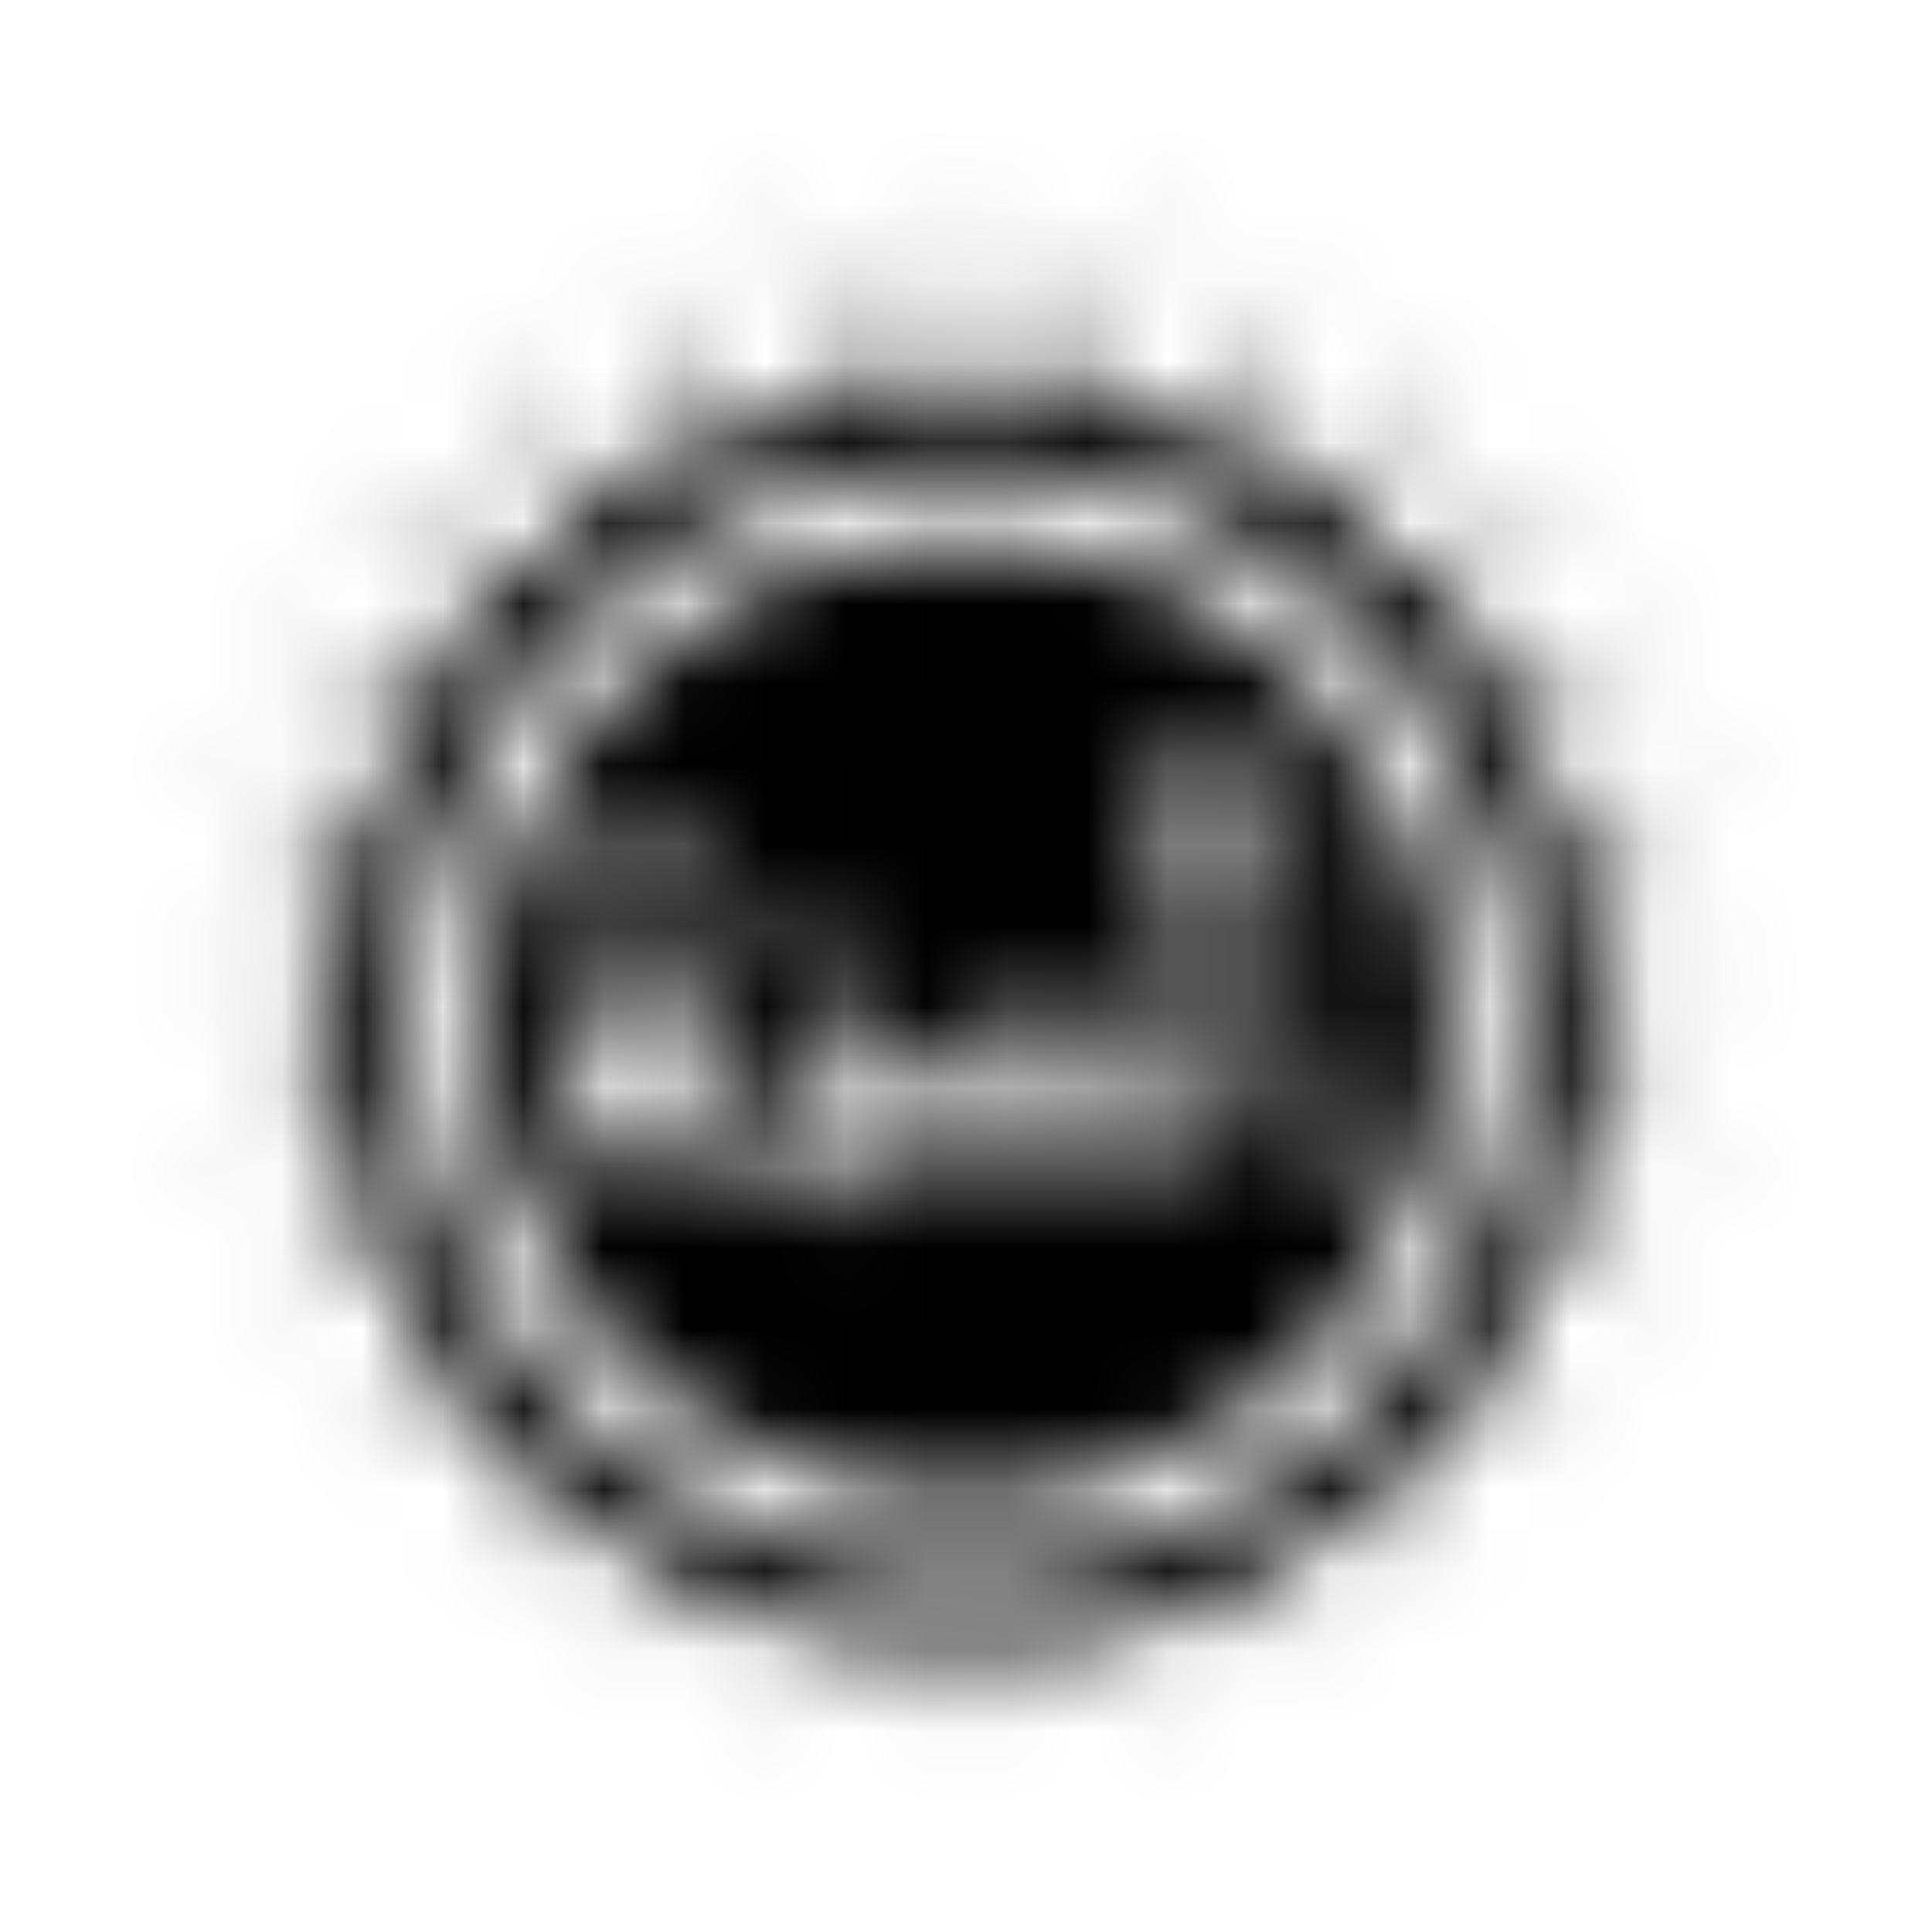 <?xml version="1.0" encoding="UTF-8"?>
<svg width="24px" height="24px" viewBox="0 0 24 24" version="1.1" xmlns="http://www.w3.org/2000/svg" xmlns:xlink="http://www.w3.org/1999/xlink">
    <!-- Generator: Sketch 52.5 (67469) - http://www.bohemiancoding.com/sketch -->
    <title>ussunnah</title>
    <desc>Created with Sketch.</desc>
    <defs>
        <path d="M8.125,13.137 L8.348,13.699 L8.027,13.699 C7.977,13.574 7.906,13.398 7.879,13.328 C7.781,13.082 7.836,13 7.879,12.938 C7.953,12.832 8.004,12.766 8.02,12.734 C8.02,12.82 8.051,12.957 8.125,13.137 Z M19.738,13.871 C19.656,14.41 19.516,14.93 19.328,15.422 L21.008,16.336 L19.258,15.602 C19.051,16.117 18.789,16.602 18.48,17.055 L19.816,18.234 L18.379,17.203 C18.051,17.664 17.676,18.086 17.258,18.465 L18.23,19.82 L17.133,18.578 C16.703,18.953 16.23,19.281 15.723,19.559 L16.336,21.012 L15.582,19.633 C15.07,19.898 14.527,20.105 13.957,20.254 L14.219,21.754 L13.809,20.293 C13.25,20.426 12.668,20.5 12.07,20.504 L12,22 L11.926,20.5 C11.328,20.496 10.746,20.422 10.188,20.293 L9.773,21.75 L10.035,20.258 C9.465,20.113 8.918,19.902 8.406,19.641 L7.656,21.012 L8.266,19.566 C7.758,19.293 7.281,18.965 6.852,18.586 L5.762,19.82 L6.727,18.477 C6.309,18.098 5.93,17.676 5.602,17.215 L4.176,18.238 L5.5,17.07 C5.191,16.617 4.93,16.129 4.719,15.613 L2.984,16.344 L4.648,15.438 C4.461,14.941 4.32,14.418 4.238,13.879 L2.246,14.23 L4.211,13.676 C4.168,13.344 4.145,13.008 4.145,12.664 C4.145,12.48 4.152,12.297 4.164,12.113 L2,12 L4.187,11.891 C4.238,11.379 4.336,10.883 4.48,10.402 L2.25,9.773 L4.551,10.18 C4.707,9.711 4.906,9.262 5.145,8.836 L2.992,7.664 L5.27,8.625 C5.516,8.211 5.797,7.828 6.113,7.469 L4.18,5.766 L6.285,7.277 C6.602,6.941 6.949,6.633 7.324,6.355 L5.762,4.184 L7.543,6.199 C7.914,5.941 8.312,5.719 8.727,5.527 L7.66,2.992 L8.98,5.418 C9.391,5.246 9.816,5.109 10.258,5.012 L9.773,2.25 L10.535,4.953 C10.965,4.871 11.406,4.828 11.855,4.82 L12,2 L12.141,4.82 C12.59,4.828 13.031,4.875 13.461,4.957 L14.227,2.25 L13.742,5.012 C14.184,5.113 14.609,5.25 15.016,5.422 L16.34,2.992 L15.27,5.535 C15.684,5.727 16.078,5.953 16.449,6.207 L18.238,4.184 L16.672,6.367 C17.043,6.645 17.391,6.953 17.707,7.289 L19.824,5.77 L17.883,7.484 C18.195,7.84 18.477,8.223 18.723,8.633 L21.016,7.668 L18.848,8.848 C19.086,9.273 19.281,9.719 19.438,10.188 L21.754,9.781 L19.508,10.414 C19.652,10.891 19.75,11.387 19.801,11.895 L22,12 L19.812,12.109 C19.824,12.289 19.832,12.473 19.832,12.66 C19.832,13 19.809,13.336 19.77,13.668 L21.75,14.227 L19.738,13.871 Z M18.887,12.66 C18.887,8.852 15.801,5.766 11.992,5.766 C8.184,5.766 5.098,8.852 5.098,12.66 C5.098,16.469 8.184,19.555 11.992,19.555 C15.801,19.555 18.887,16.469 18.887,12.66 Z M17.949,12.66 C17.949,15.953 15.281,18.621 11.988,18.621 C8.695,18.621 6.027,15.953 6.027,12.66 C6.027,9.367 8.695,6.699 11.988,6.699 C15.281,6.699 17.949,9.367 17.949,12.66 Z M9.617,11.414 C9.617,11.496 9.668,11.562 9.758,11.613 C9.887,11.688 10,11.793 10.078,11.934 C10.188,11.711 10.246,11.562 10.246,11.496 C10.246,11.41 10.203,11.324 10.121,11.223 C10.039,11.125 9.996,11.02 9.992,10.922 C9.738,11.188 9.617,11.348 9.617,11.414 Z M8.027,10.672 C8.027,10.754 8.078,10.82 8.168,10.871 C8.305,10.945 8.41,11.051 8.488,11.191 C8.598,10.969 8.656,10.82 8.656,10.754 C8.656,10.668 8.613,10.582 8.531,10.48 C8.449,10.383 8.406,10.277 8.402,10.18 C8.148,10.445 8.027,10.605 8.027,10.672 Z M7.285,10.672 C7.285,10.754 7.336,10.82 7.426,10.871 C7.555,10.945 7.668,11.051 7.746,11.191 C7.855,10.969 7.914,10.82 7.914,10.754 C7.914,10.668 7.871,10.582 7.789,10.48 C7.707,10.383 7.664,10.277 7.66,10.18 C7.41,10.445 7.285,10.605 7.285,10.672 Z M15.289,14.105 C14.961,13.988 14.949,13.84 14.949,13.496 L14.949,9.109 C14.629,9.598 14.395,9.836 14.246,9.836 C14.492,10.398 14.617,10.77 14.617,10.941 L14.617,13.453 C14.617,13.539 14.531,13.707 14.434,13.707 L13.73,13.707 C13.621,13.414 13.332,12.656 13.133,12.133 C13.055,12.23 12.852,12.492 12.715,12.668 C12.809,12.73 12.875,12.809 12.918,12.914 C13.02,13.176 13.168,13.559 13.227,13.703 L12.867,13.703 C12.715,13.297 12.492,12.711 12.406,12.488 C12.328,12.586 12.125,12.848 11.988,13.023 C12.082,13.086 12.148,13.164 12.191,13.27 C12.223,13.348 12.301,13.555 12.359,13.695 L12,13.695 C11.941,13.535 11.781,13.125 11.672,12.836 C11.594,12.934 11.391,13.195 11.254,13.371 C11.352,13.434 11.422,13.512 11.457,13.617 C11.465,13.641 11.477,13.672 11.48,13.684 L10.789,13.684 C10.609,13.141 10.344,12.602 10.344,12.352 C10.344,12.266 10.355,12.152 10.387,12.031 C10.043,12.453 9.84,12.652 9.84,13.008 C9.84,13.301 10.246,14.113 10.246,14.309 C10.246,14.375 10.227,14.438 10.191,14.5 C9.816,14.004 9.586,13.691 9.457,13.691 L8.988,13.691 L8.551,12.598 C8.402,12.223 8.328,11.973 8.328,11.863 C8.328,11.715 8.348,11.562 8.395,11.387 C8.355,11.438 8.25,11.57 8.18,11.664 C8.148,11.582 8.059,11.363 8,11.215 C7.918,11.312 7.707,11.57 7.562,11.746 C7.598,11.836 7.691,12.062 7.754,12.223 C7.656,12.352 7.398,12.684 7.223,12.914 C7.066,13.121 6.996,13.434 7.117,13.766 C7.215,14.027 7.195,14.074 7.051,14.316 L9.461,14.316 C9.676,14.316 10.02,14.863 10.066,15.176 C10.582,14.551 10.668,14.41 10.723,14.332 L14.902,14.332 C15.055,14.332 15.184,14.258 15.289,14.105 Z M16.074,13.066 L16.074,9.098 C15.723,9.586 15.453,9.824 15.266,9.824 C15.543,10.387 15.684,10.758 15.684,10.93 L15.684,13.52 C15.684,14.203 16.02,14.316 16.621,14.316 C16.938,14.316 17.109,14.285 17.156,14.211 C16.988,14.148 16.859,14.113 16.77,14.082 C16.453,13.957 16.074,13.793 16.074,13.066 Z" id="path-1"></path>
    </defs>
    <g id="ussunnah" stroke="none" stroke-width="1" fill="none" fill-rule="evenodd">
        <mask id="mask-2" fill="white">
            <use xlink:href="#path-1"></use>
        </mask>
        <g fill-rule="nonzero"></g>
        <g id="🎨-color" mask="url(#mask-2)" fill="#000000">
            <rect id="🎨-Color" x="0" y="0" width="24" height="24"></rect>
        </g>
    </g>
</svg>